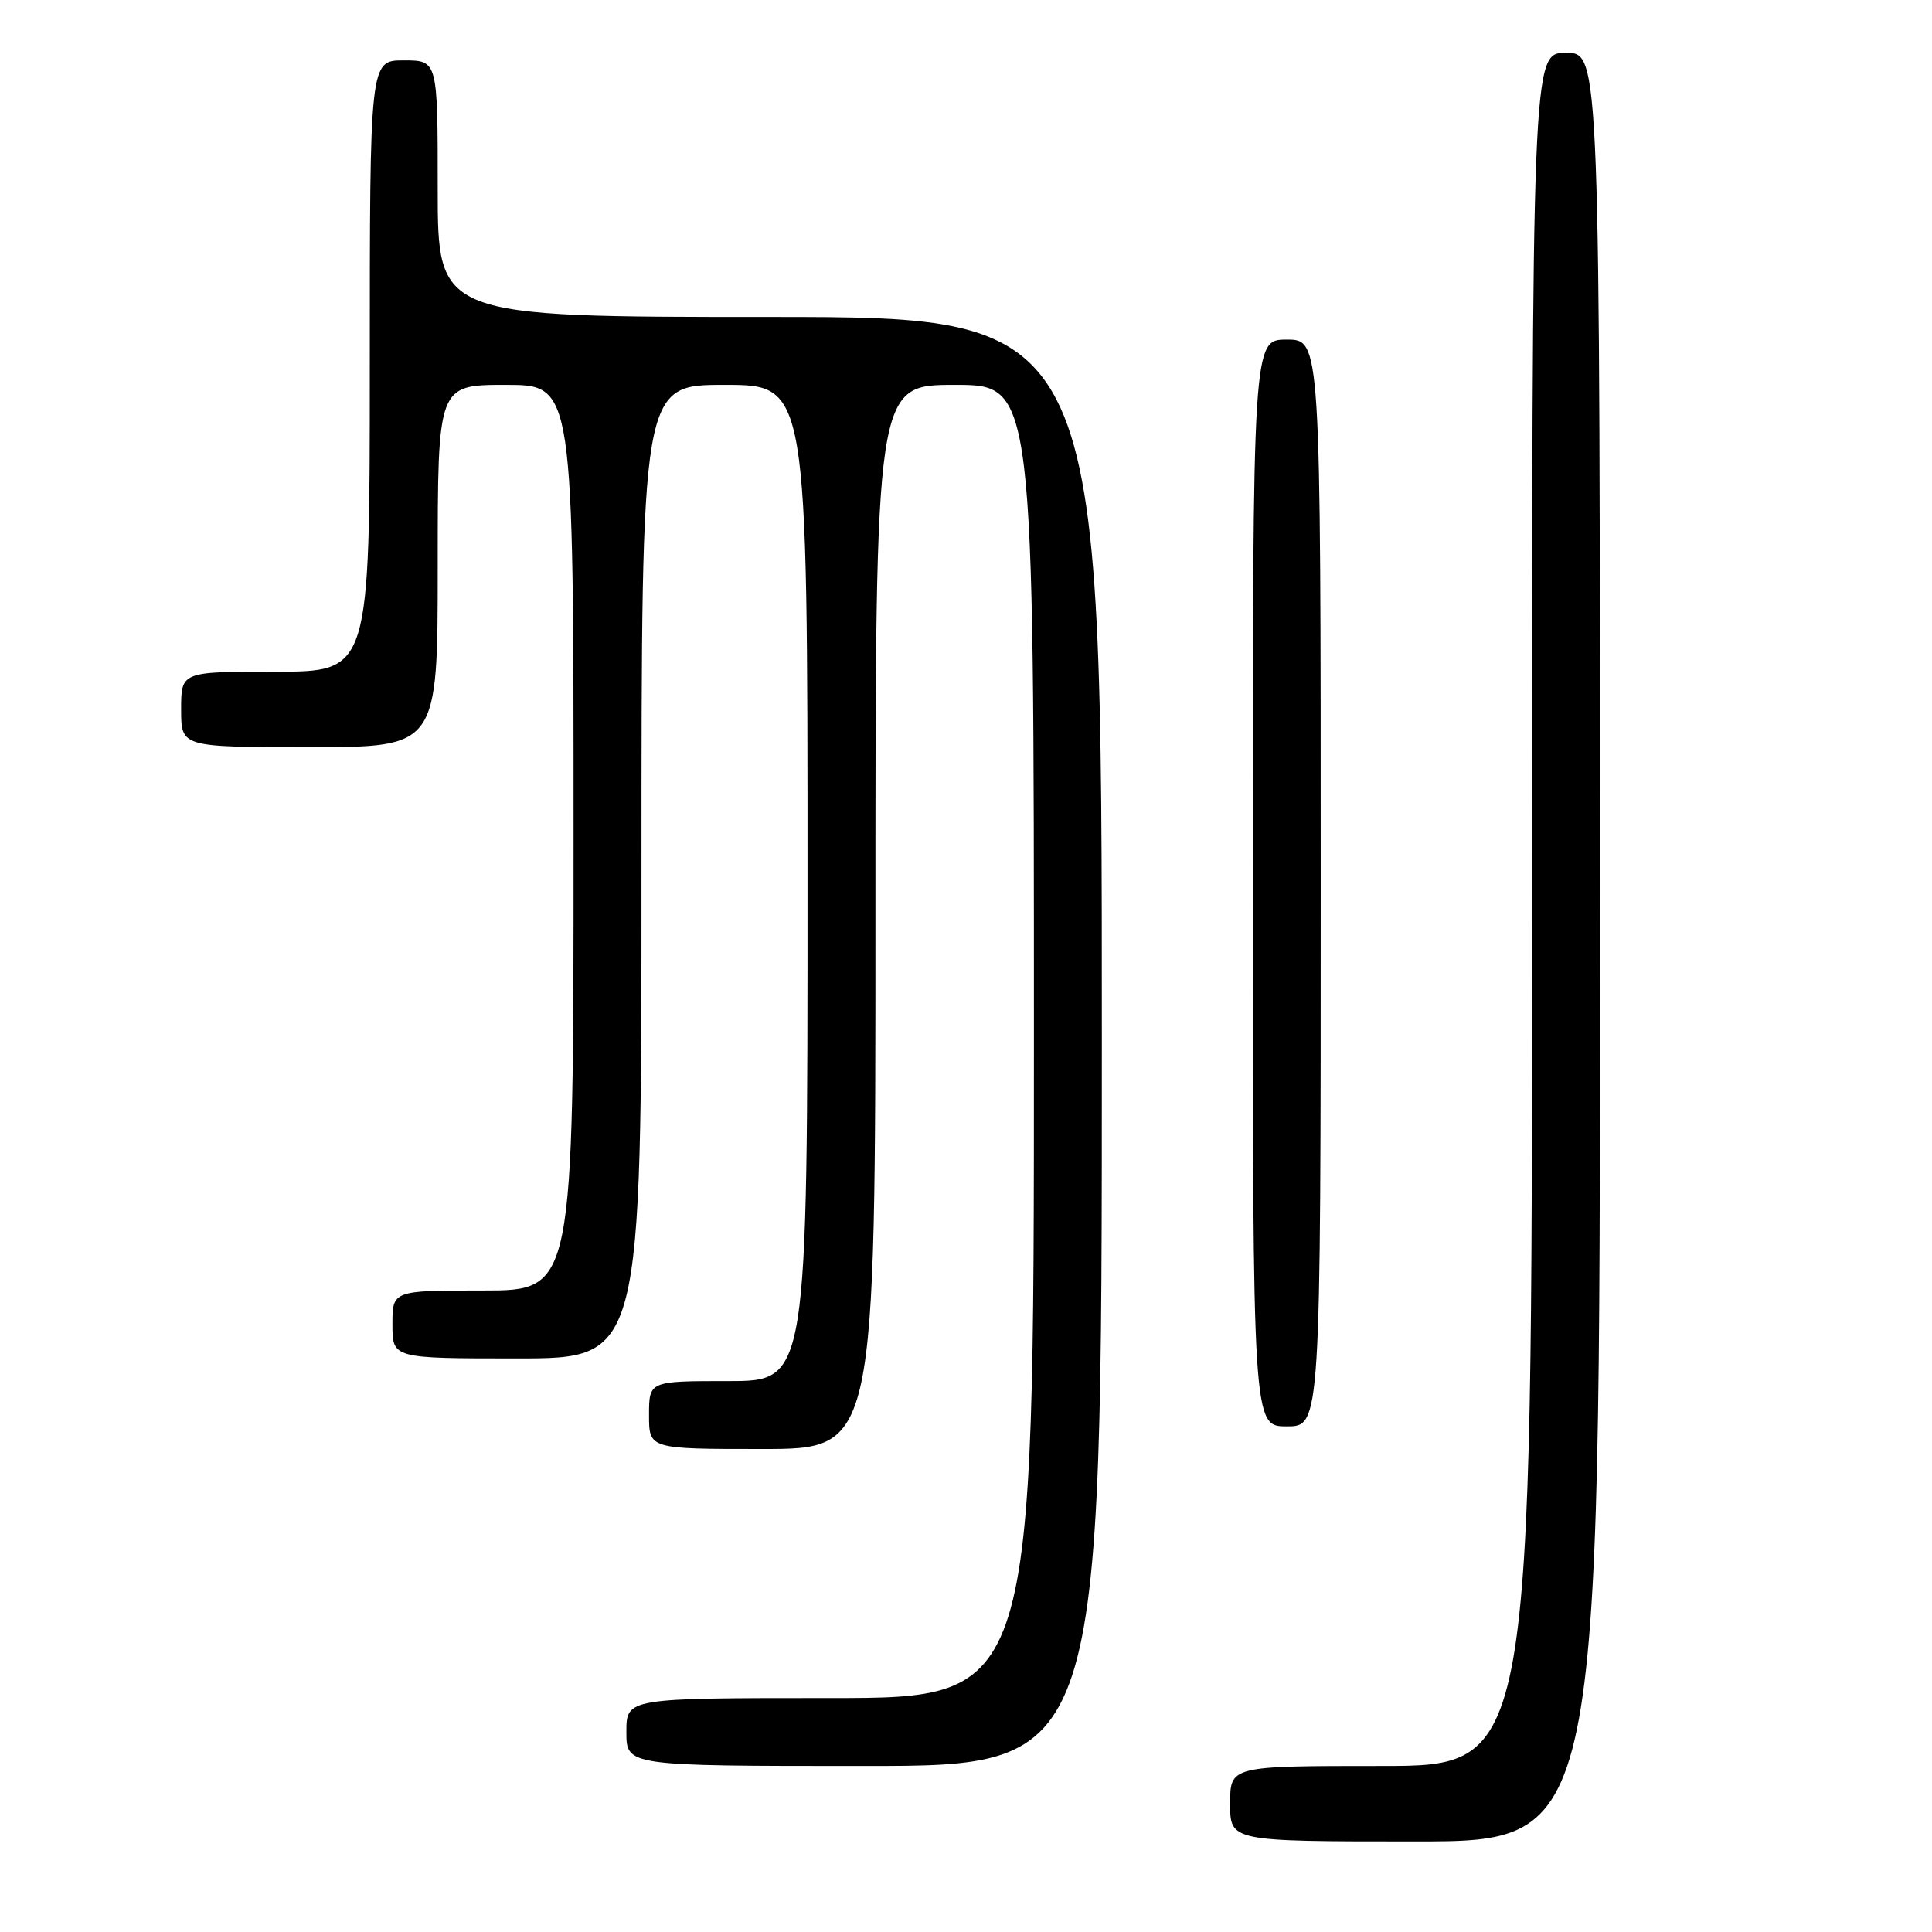 <?xml version="1.0" encoding="UTF-8" standalone="no"?>
<!DOCTYPE svg PUBLIC "-//W3C//DTD SVG 1.1//EN" "http://www.w3.org/Graphics/SVG/1.1/DTD/svg11.dtd" >
<svg xmlns="http://www.w3.org/2000/svg" xmlns:xlink="http://www.w3.org/1999/xlink" version="1.1" viewBox="0 0 256 256">
 <g >
 <path fill="currentColor"
d=" M 212.00 125.50 C 212.00 7.00 212.00 7.00 207.50 7.00 C 203.00 7.00 203.00 7.00 203.00 120.50 C 203.00 234.00 203.00 234.00 183.00 234.00 C 163.00 234.00 163.00 234.00 163.00 239.00 C 163.00 244.00 163.00 244.00 187.50 244.00 C 212.00 244.00 212.00 244.00 212.00 125.50 Z  M 146.00 138.00 C 146.00 42.00 146.00 42.00 102.00 42.00 C 58.00 42.00 58.00 42.00 58.00 25.00 C 58.00 8.00 58.00 8.00 53.50 8.00 C 49.00 8.00 49.00 8.00 49.00 48.50 C 49.00 89.00 49.00 89.00 36.50 89.00 C 24.00 89.00 24.00 89.00 24.00 94.00 C 24.00 99.00 24.00 99.00 41.00 99.00 C 58.00 99.00 58.00 99.00 58.00 75.00 C 58.00 51.00 58.00 51.00 67.00 51.00 C 76.00 51.00 76.00 51.00 76.00 111.00 C 76.00 171.00 76.00 171.00 64.00 171.00 C 52.00 171.00 52.00 171.00 52.00 175.50 C 52.00 180.00 52.00 180.00 68.50 180.00 C 85.00 180.00 85.00 180.00 85.00 115.50 C 85.00 51.00 85.00 51.00 96.00 51.00 C 107.00 51.00 107.00 51.00 107.00 117.00 C 107.00 183.00 107.00 183.00 96.50 183.00 C 86.00 183.00 86.00 183.00 86.00 187.50 C 86.00 192.00 86.00 192.00 101.00 192.00 C 116.00 192.00 116.00 192.00 116.00 121.50 C 116.00 51.00 116.00 51.00 126.50 51.00 C 137.00 51.00 137.00 51.00 137.00 138.00 C 137.00 225.00 137.00 225.00 110.00 225.00 C 83.00 225.00 83.00 225.00 83.00 229.50 C 83.00 234.00 83.00 234.00 114.50 234.00 C 146.00 234.00 146.00 234.00 146.00 138.00 Z  M 175.00 117.00 C 175.00 45.00 175.00 45.00 170.50 45.00 C 166.00 45.00 166.00 45.00 166.00 117.00 C 166.00 189.00 166.00 189.00 170.50 189.00 C 175.00 189.00 175.00 189.00 175.00 117.00 Z "/>
</g>
</svg>